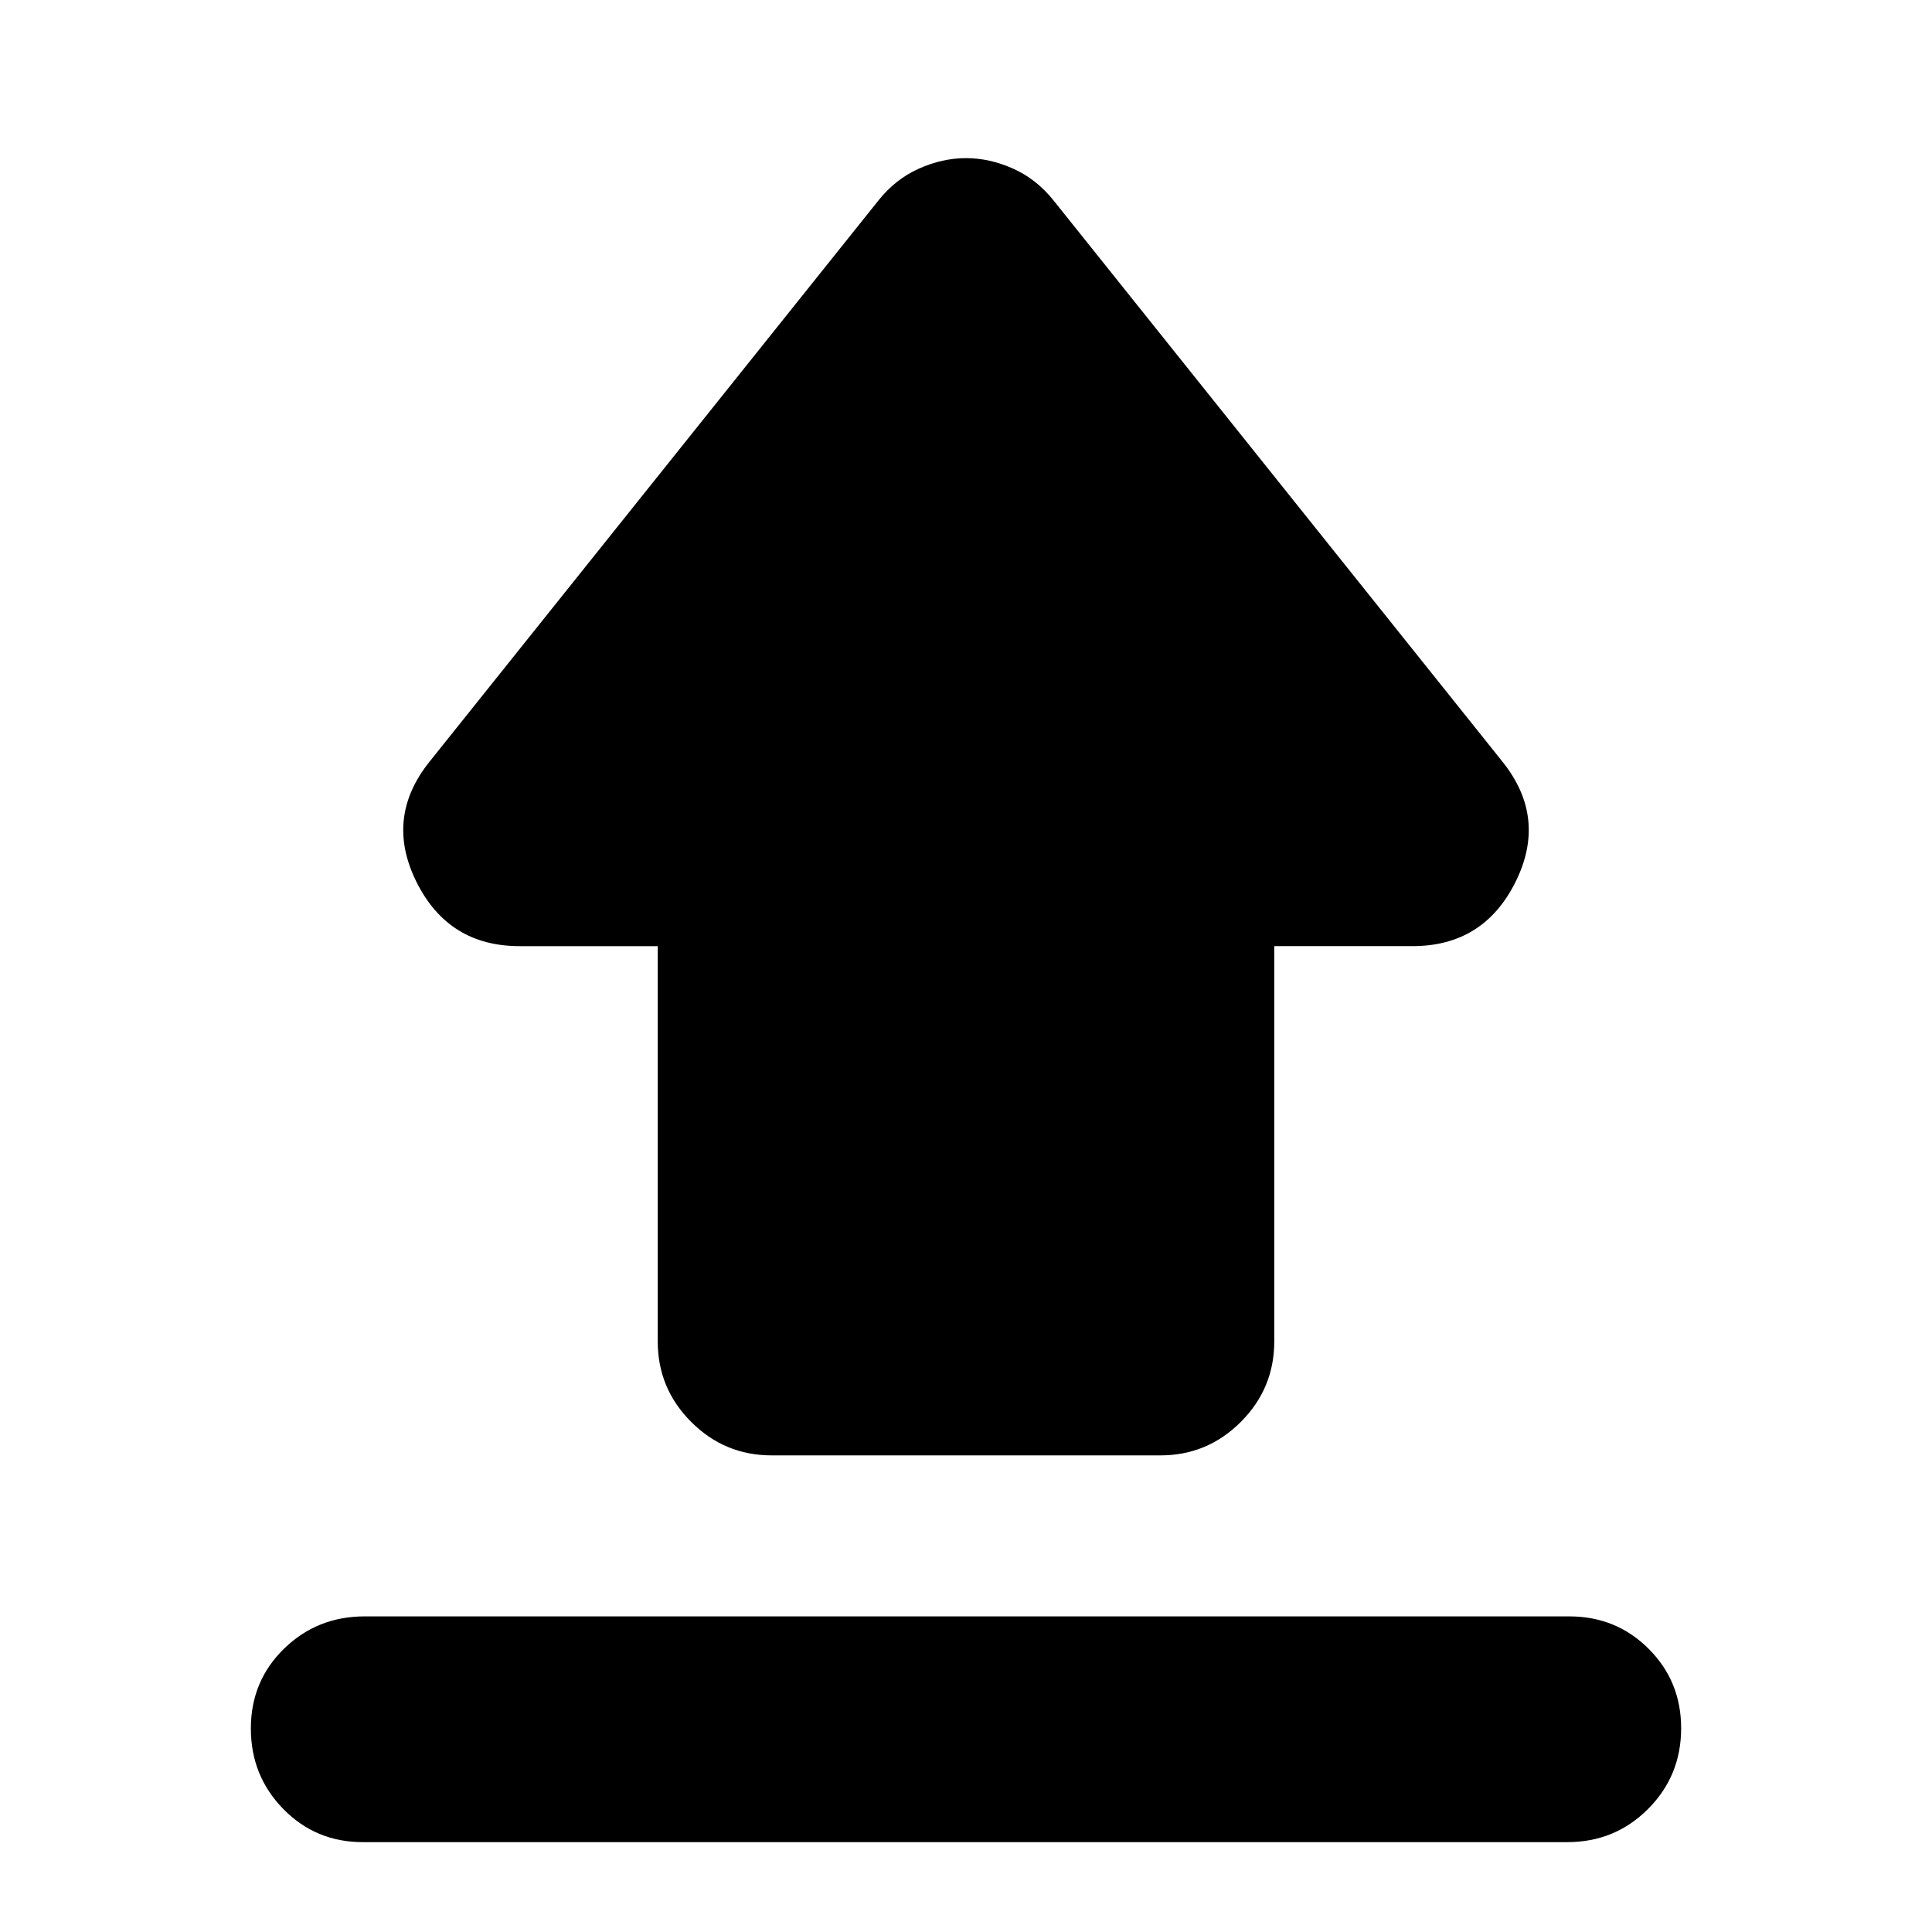 <svg xmlns="http://www.w3.org/2000/svg" height="24" viewBox="0 -960 960 960" width="24"><path d="M181.24-156.83h598.52q23.34 0 39.46 16.13 16.13 16.12 16.13 39.46 0 23.67-16.46 40.13t-40.13 16.46H180.24q-23.34 0-39.46-16.46-16.13-16.46-16.13-40.01 0-23.55 16.46-39.63 16.46-16.08 40.13-16.08Zm202.17-80q-23.34 0-39.96-16.62t-16.62-39.96v-196.46h-68.7q-35.31 0-51.19-31.91-15.87-31.92 6.56-59.83l222.87-278.63q8.48-10.72 20.2-15.96 11.71-5.23 23.43-5.23 11.72 0 23.43 5.23 11.72 5.24 20.2 15.96L746.5-581.61q22.43 27.91 6.56 59.83-15.88 31.91-51.19 31.91h-68.7v196.46q0 23.34-16.62 39.96t-39.96 16.62H383.41Z"/></svg>